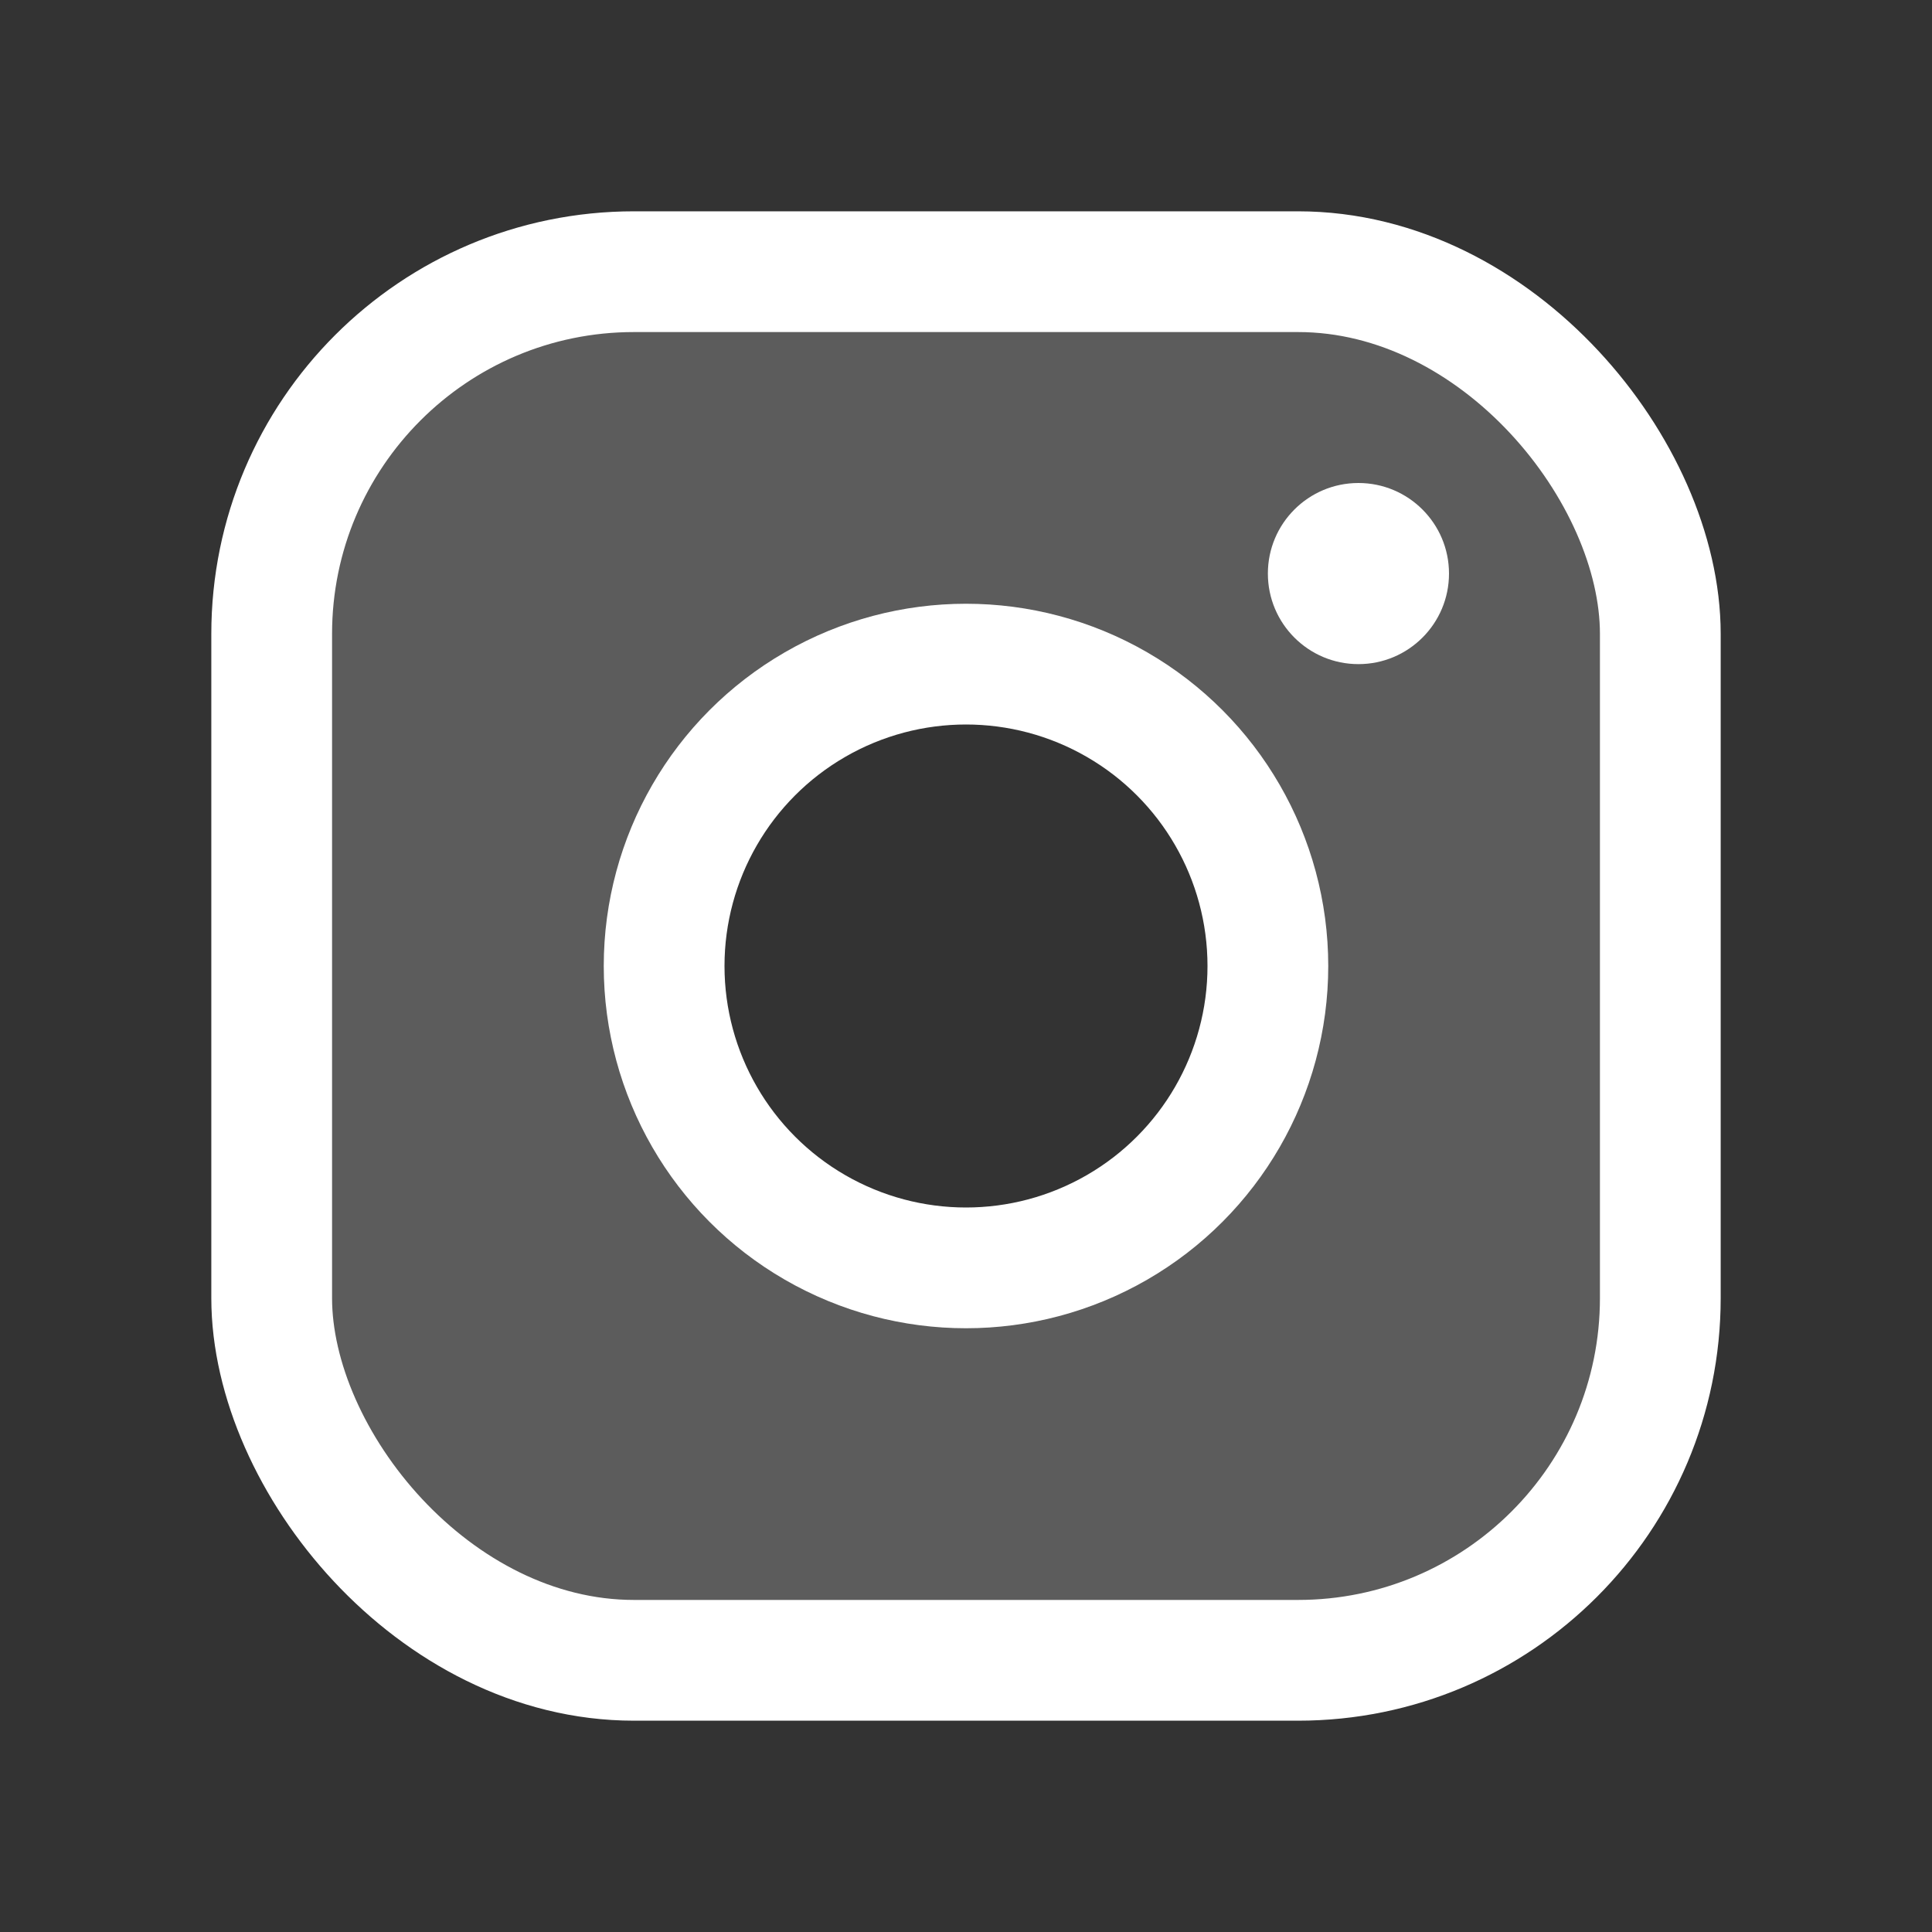<svg xmlns="http://www.w3.org/2000/svg" width="64" height="64" fill="#FFF" viewBox="0 0 256 256"><rect x="0" y="0" width="256" height="256" fill="#333333" stroke="none"/><rect width="256" height="256" fill="none"/><path d="M172,36H84A48,48,0,0,0,36,84v88a48,48,0,0,0,48,48h88a48,48,0,0,0,48-48V84A48,48,0,0,0,172,36ZM128,168a40,40,0,1,1,40-40A40,40,0,0,1,128,168Z" opacity="0.2"/><circle cx="128" cy="128" r="40" fill="none" stroke="#FFF" stroke-miterlimit="10" stroke-width="16"/><rect class="" x="36" y="36" width="184" height="184" rx="48" stroke-width="16" stroke="#FFF" stroke-linecap="round" stroke-linejoin="round" fill="none"/><circle cx="180" cy="76" r="12"/></svg>